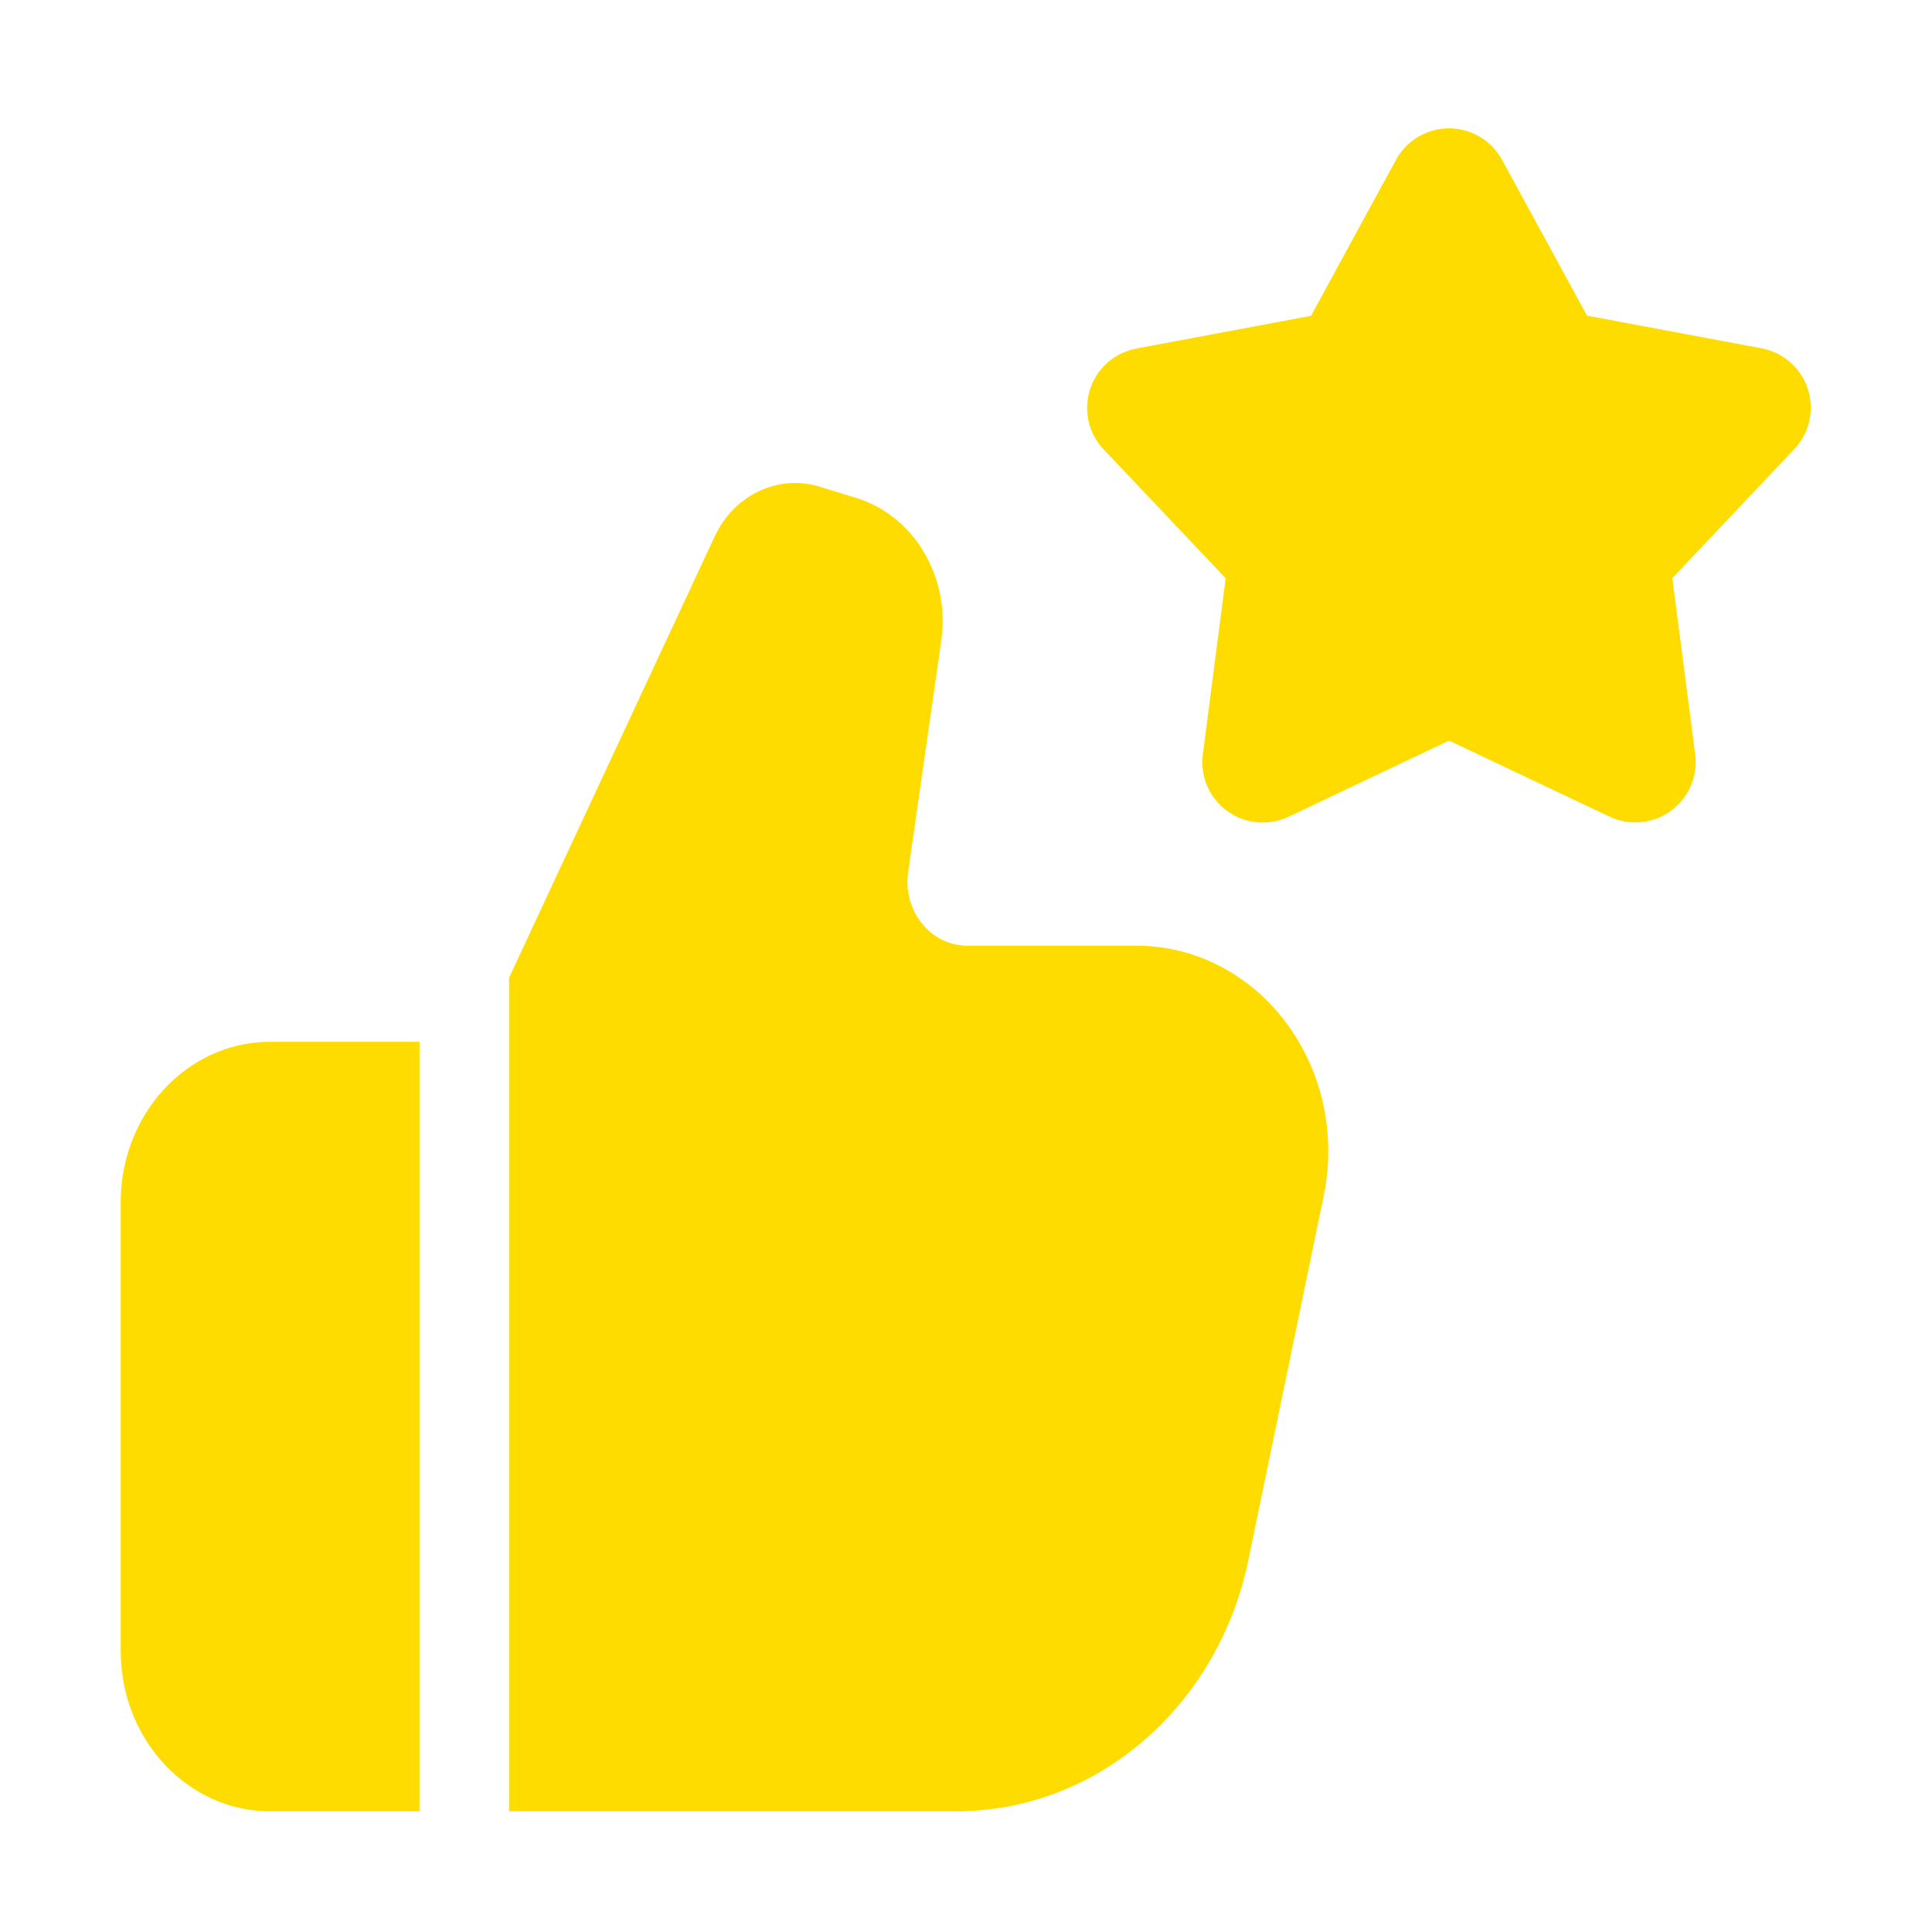 <svg xmlns="http://www.w3.org/2000/svg" width="16" height="16" fill="none" viewBox="0 0 16 16"><path fill="#FFDC00" stroke="#FFDC00" stroke-linecap="round" stroke-linejoin="round" d="m12 1.563.818 1.499 1.678.314-1.173 1.241.22 1.694L12 5.58l-1.543.732.22-1.694-1.174-1.24 1.68-.315.817-1.5Z"/><path fill="#FFDC00" fill-rule="evenodd" d="M5.92 4.44 4.216 8.097V15h3.706c1.16 0 2.164-.864 2.416-2.079l.624-3.016c.025-.121.038-.245.038-.37 0-.94-.71-1.703-1.588-1.703H8.01a.462.462 0 0 1-.076-.007c-.27-.044-.455-.315-.413-.605l.274-1.914c.076-.53-.227-1.036-.706-1.183l-.3-.092c-.344-.106-.709.067-.869.41ZM3.474 8.628H2.237C1.554 8.628 1 9.222 1 9.956v3.716C1 14.406 1.554 15 2.237 15h1.237V8.628Z" clip-rule="evenodd"/></svg>